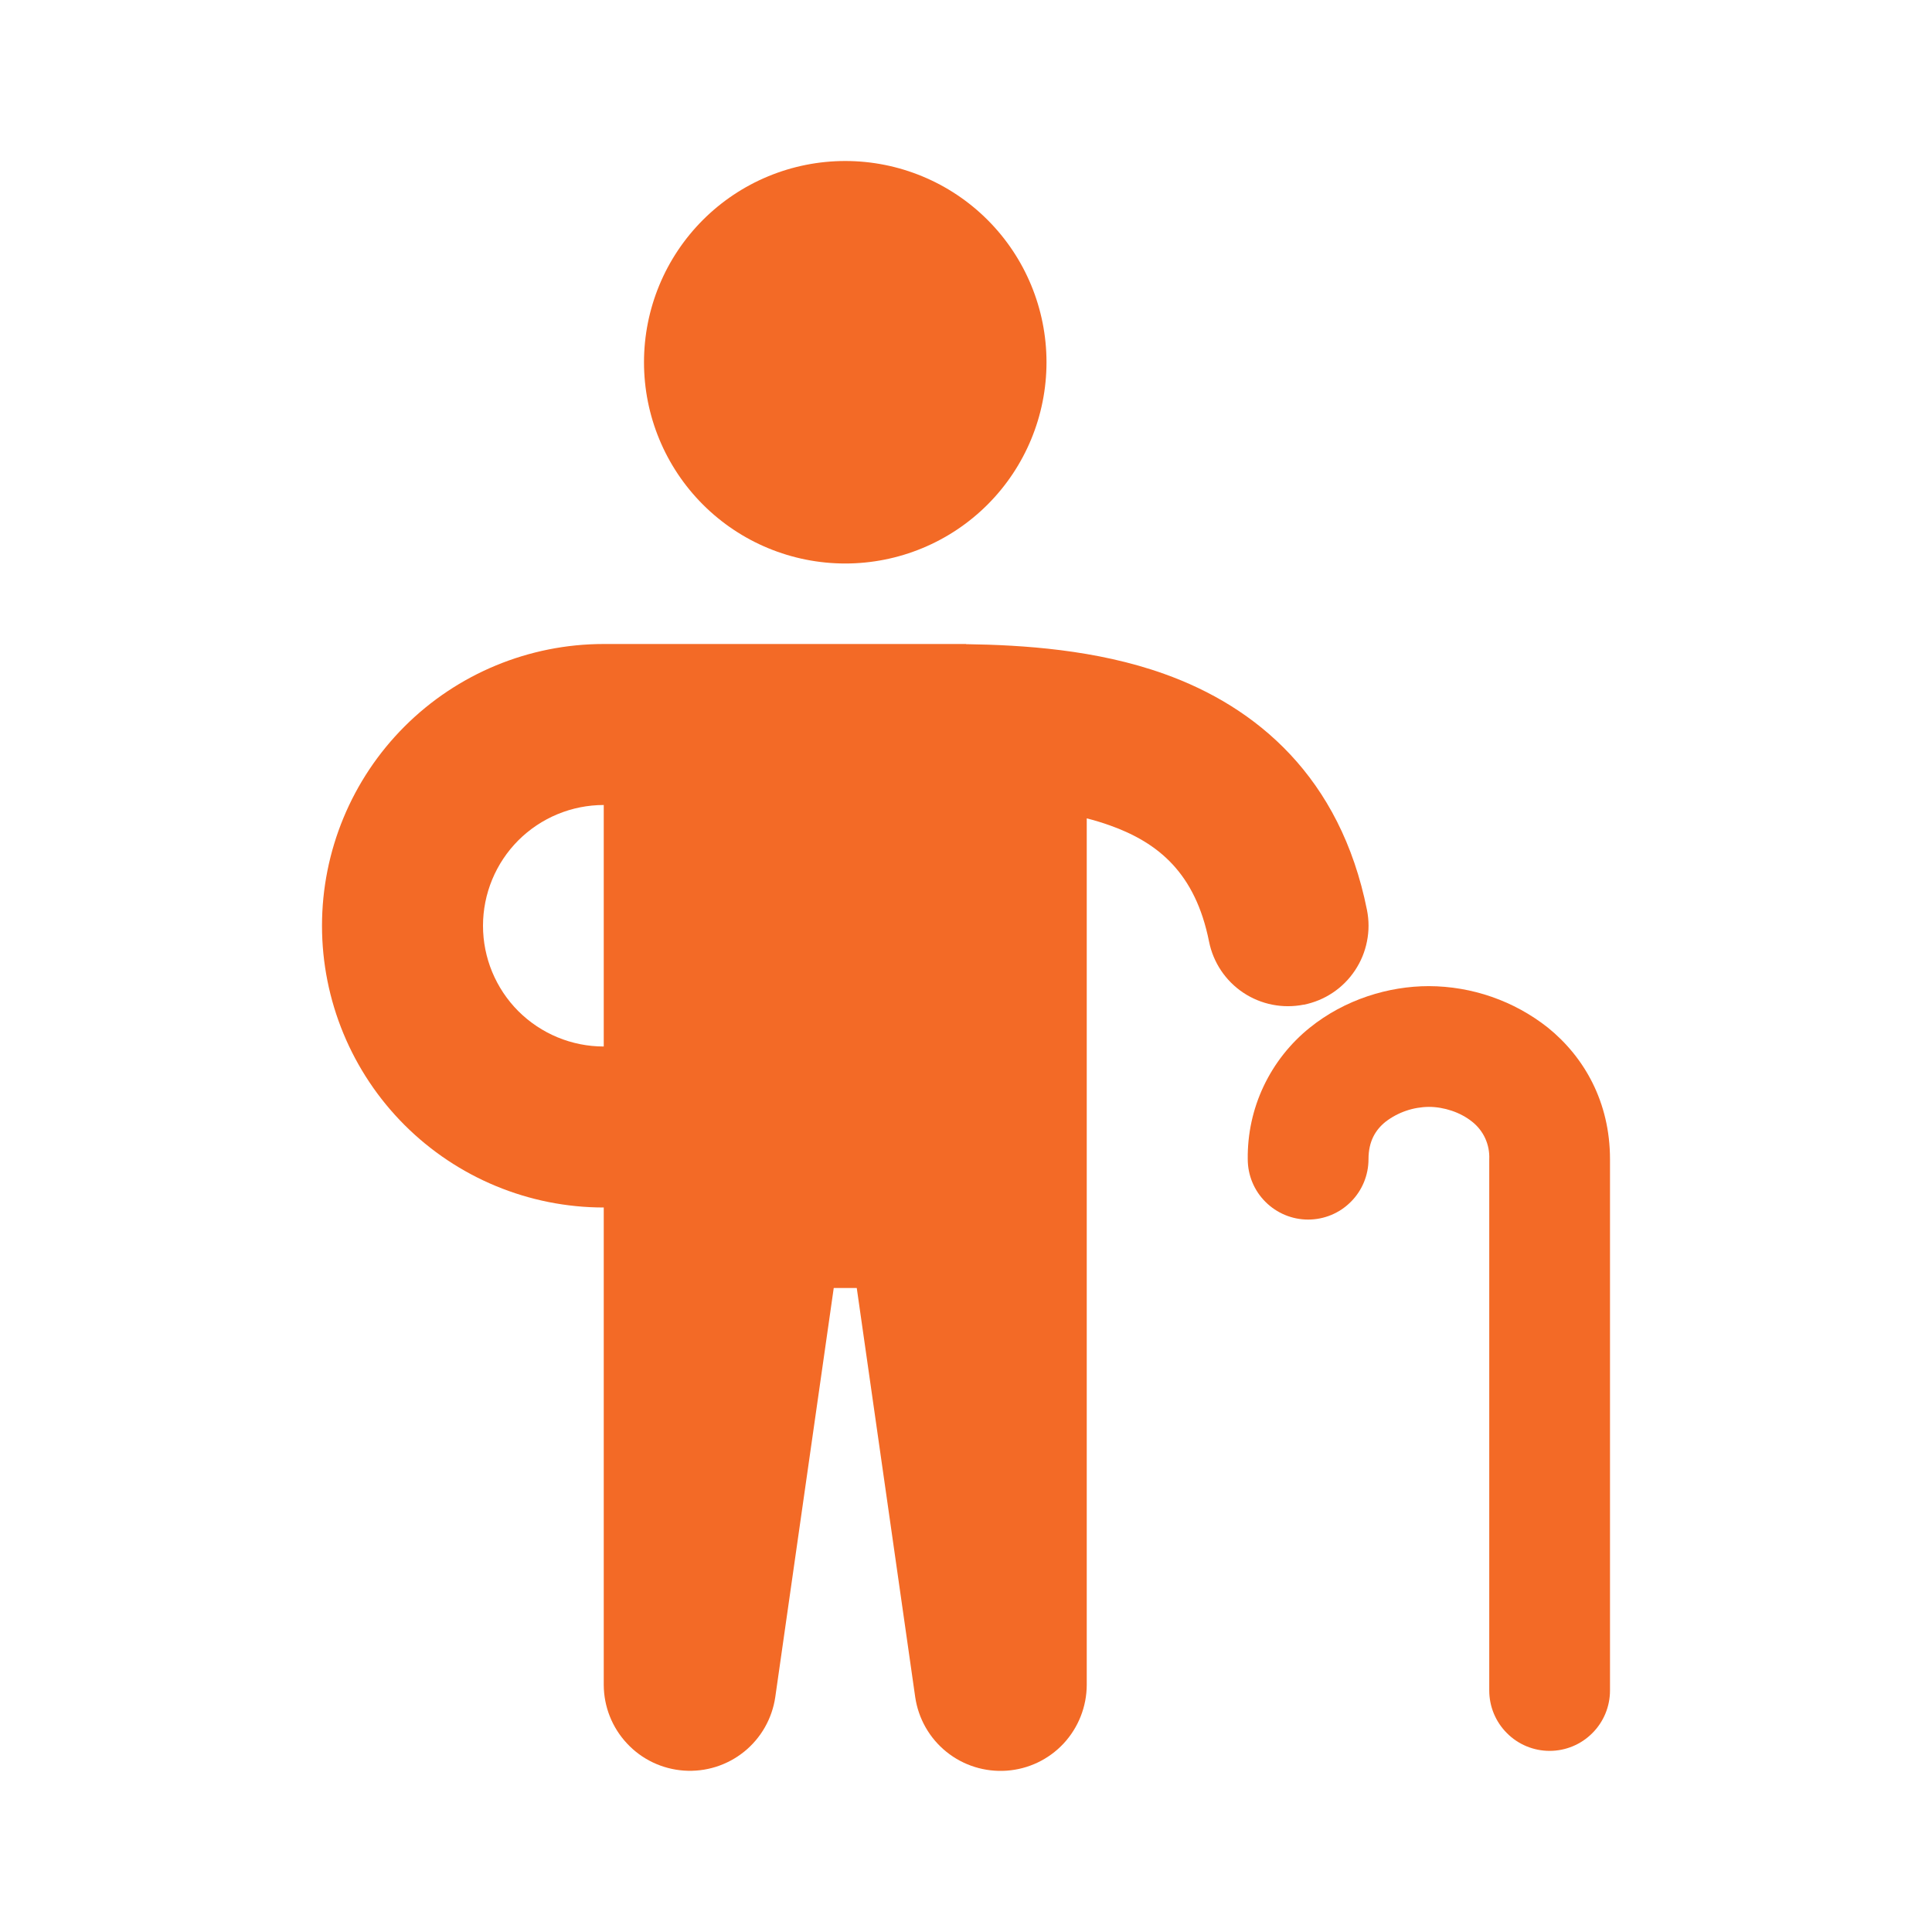 <svg width="24" height="24" viewBox="0 0 24 24" fill="none" xmlns="http://www.w3.org/2000/svg">
<path d="M13 4.5C13 5.163 12.737 5.799 12.268 6.268C11.799 6.737 11.163 7 10.5 7C9.837 7 9.201 6.737 8.732 6.268C8.263 5.799 8 5.163 8 4.5C8 3.837 8.263 3.201 8.732 2.732C9.201 2.263 9.837 2 10.5 2C11.163 2 11.799 2.263 12.268 2.732C12.737 3.201 13 3.837 13 4.5Z" fill="#F36A26"/>
<path fill-rule="evenodd" clip-rule="evenodd" d="M16.196 12.48C15.936 12.532 15.666 12.479 15.445 12.332C15.224 12.185 15.071 11.956 15.019 11.696C14.849 10.846 14.39 10.469 13.789 10.254C13.694 10.22 13.598 10.191 13.5 10.166V20.93C13.499 21.201 13.396 21.461 13.212 21.659C13.027 21.857 12.775 21.977 12.505 21.996C12.235 22.015 11.968 21.932 11.757 21.762C11.546 21.592 11.408 21.349 11.369 21.081L10.643 16H10.357L9.631 21.08C9.592 21.348 9.454 21.591 9.243 21.761C9.033 21.93 8.766 22.014 8.496 21.995C8.226 21.976 7.973 21.856 7.789 21.658C7.604 21.461 7.501 21.201 7.5 20.93V15C6.572 15 5.681 14.631 5.025 13.975C4.369 13.319 4 12.428 4 11.5C4 10.572 4.369 9.681 5.025 9.025C5.681 8.369 6.572 8 7.5 8H12V8.002C12.702 8.012 13.617 8.069 14.461 8.371C15.61 8.781 16.651 9.654 16.981 11.304C17.007 11.433 17.007 11.566 16.981 11.694C16.956 11.823 16.905 11.946 16.832 12.055C16.759 12.165 16.666 12.258 16.557 12.331C16.447 12.405 16.325 12.455 16.196 12.481M7.5 10C7.102 10 6.721 10.158 6.439 10.439C6.158 10.721 6 11.102 6 11.5C6 11.898 6.158 12.279 6.439 12.561C6.721 12.842 7.102 13 7.5 13V10Z" fill="#F36A26"/>
<path d="M17 14.4C17 14.177 17.087 14.035 17.213 13.934C17.368 13.816 17.556 13.752 17.75 13.75C17.937 13.75 18.142 13.817 18.287 13.934C18.357 13.989 18.413 14.06 18.45 14.141C18.487 14.222 18.504 14.311 18.5 14.4V21C18.5 21.199 18.579 21.39 18.72 21.53C18.86 21.671 19.051 21.75 19.25 21.75C19.449 21.75 19.64 21.671 19.78 21.53C19.921 21.39 20 21.199 20 21V14.4C20 13.69 19.68 13.131 19.229 12.766C18.808 12.433 18.287 12.252 17.75 12.25C17.25 12.25 16.705 12.416 16.271 12.766C16.027 12.962 15.831 13.211 15.697 13.494C15.563 13.777 15.496 14.087 15.5 14.4C15.5 14.599 15.579 14.79 15.72 14.93C15.861 15.071 16.051 15.15 16.25 15.15C16.449 15.15 16.64 15.071 16.78 14.93C16.921 14.79 17 14.599 17 14.4Z" fill="#F36A26"/>
</svg>
